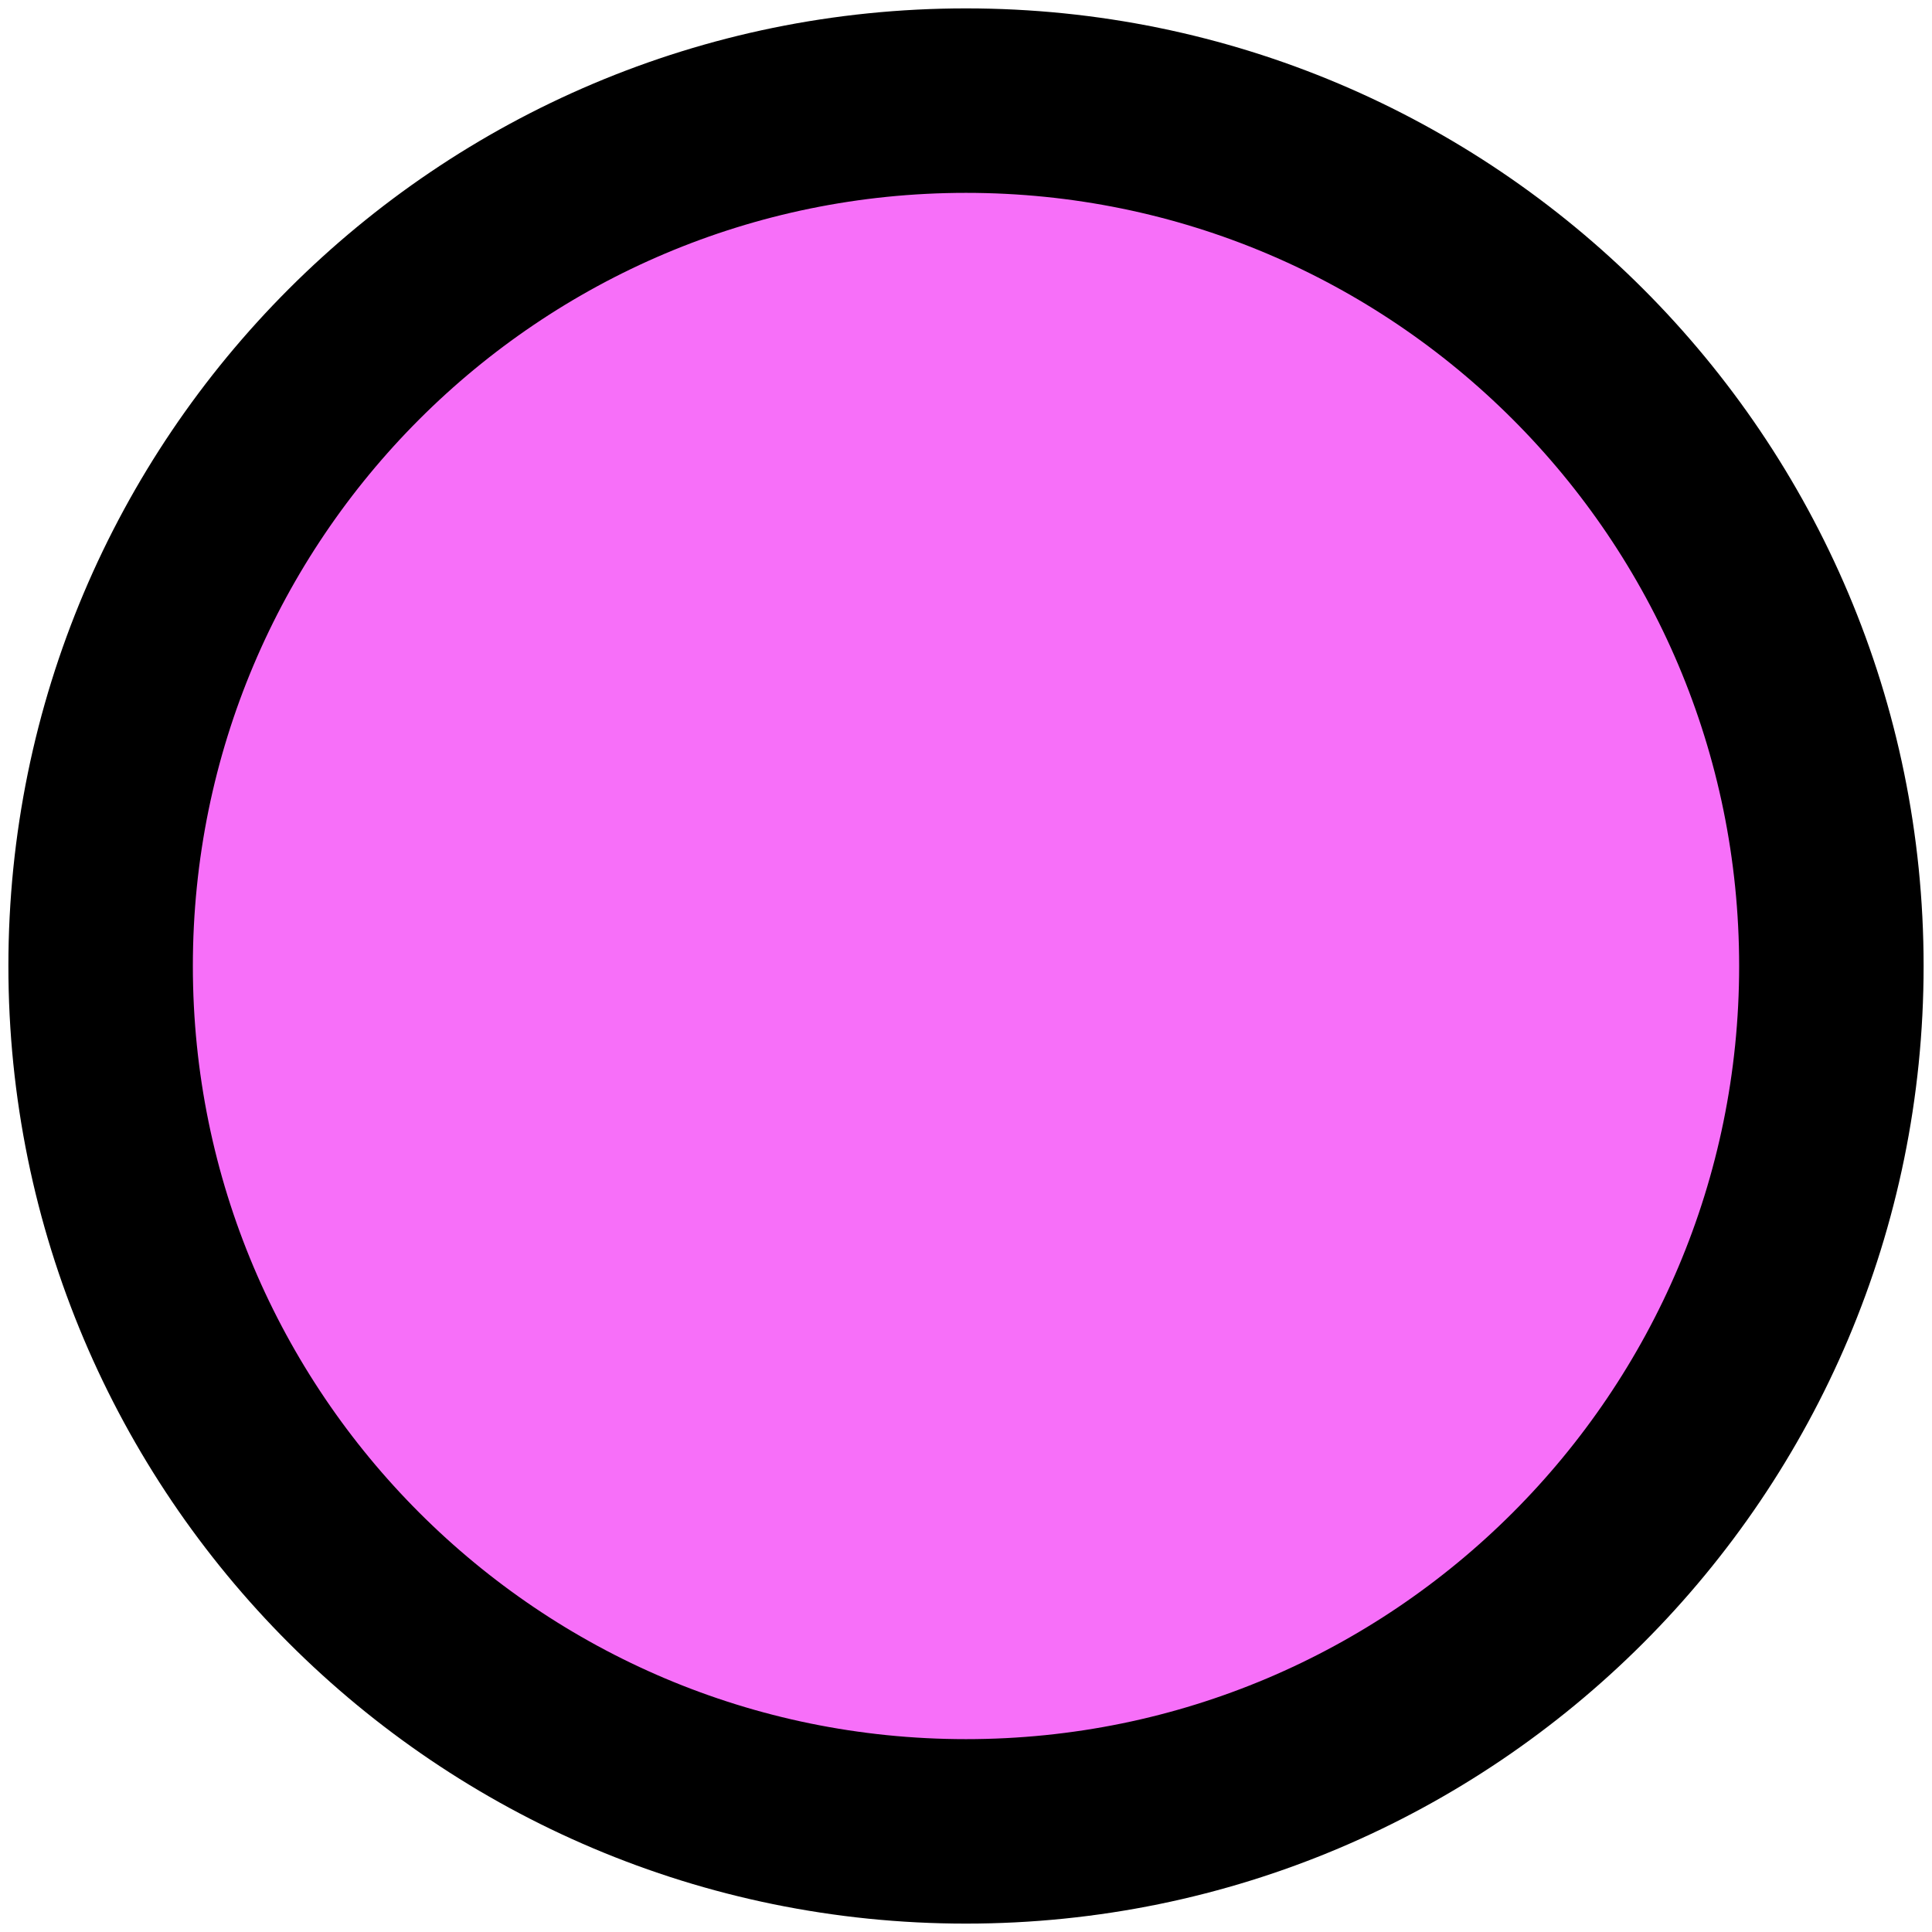 <svg width="48" height="48" xmlns="http://www.w3.org/2000/svg" xmlns:xlink="http://www.w3.org/1999/xlink" xml:space="preserve" overflow="hidden"><g transform="translate(-801 -574)"><path d="M803.5 598C803.5 586.126 813.126 576.5 825 576.5 836.874 576.5 846.5 586.126 846.5 598 846.5 609.874 836.874 619.5 825 619.5 813.126 619.5 803.5 609.874 803.5 598Z" stroke="#000000" stroke-width="4.583" stroke-miterlimit="8" fill="#F76FF9" fill-rule="evenodd"/></g></svg>
